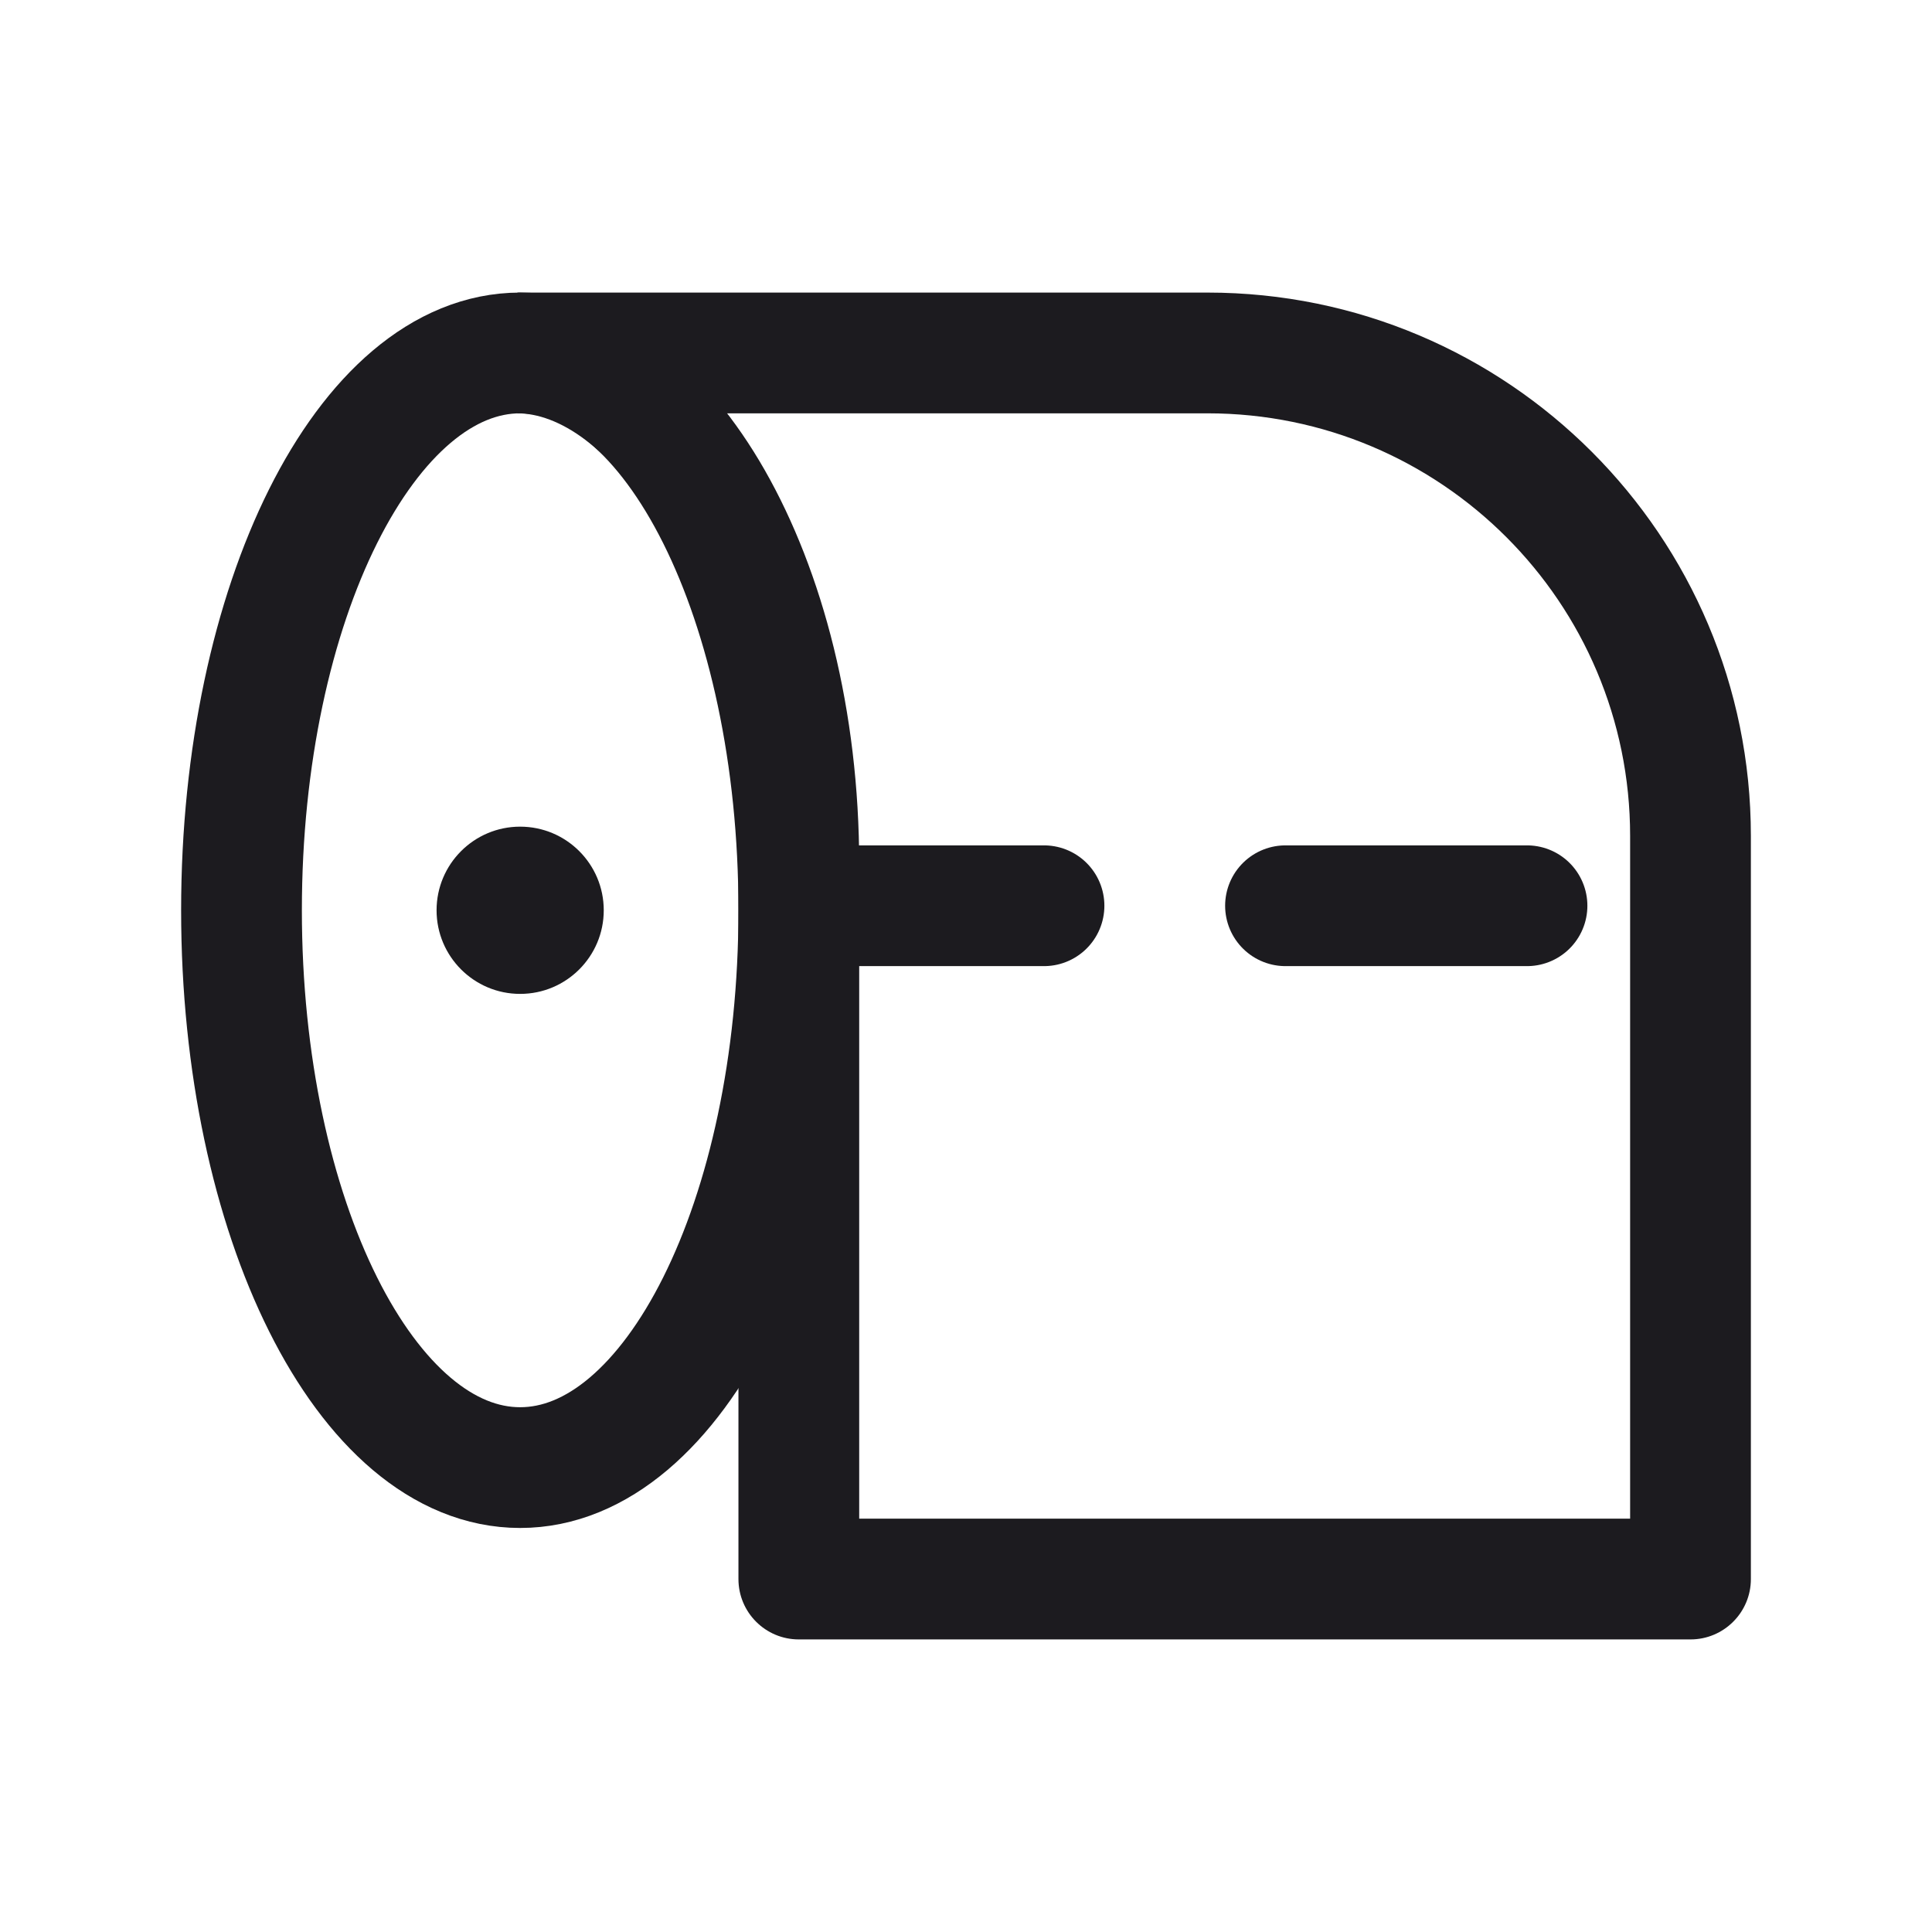 <svg width="32" height="32" viewBox="0 0 32 32" fill="none" xmlns="http://www.w3.org/2000/svg">
<path d="M8.615 16.462C9.38 16.462 10 15.842 10 15.077C10 14.312 9.38 13.692 8.615 13.692C7.851 13.692 7.231 14.312 7.231 15.077C7.231 15.842 7.851 16.462 8.615 16.462Z" fill="#1C1B1F"/>
<path d="M8.615 24.308C11.164 24.308 13.231 20.175 13.231 15.077C13.231 9.979 11.164 5.846 8.615 5.846C6.066 5.846 4 9.979 4 15.077C4 20.175 6.066 24.308 8.615 24.308Z" stroke="#1C1B1F" stroke-width="2" stroke-linecap="round" stroke-linejoin="round"/>
<path d="M28 26.154V27.154C28.552 27.154 29 26.706 29 26.154H28ZM13.231 26.154H12.231C12.231 26.706 12.678 27.154 13.231 27.154V26.154ZM8.571 6.846H20V4.846H8.571V6.846ZM27 13.846V26.154H29V13.846H27ZM28 25.154H13.231V27.154H28V25.154ZM14.231 26.154V14.319H12.231V26.154H14.231ZM14.231 14.319C14.231 11.766 13.629 9.472 12.664 7.782C11.726 6.14 10.295 4.846 8.571 4.846V6.846C9.233 6.846 10.133 7.383 10.927 8.775C11.695 10.119 12.231 12.061 12.231 14.319H14.231ZM20 6.846C23.866 6.846 27 9.98 27 13.846H29C29 8.876 24.971 4.846 20 4.846V6.846Z" fill="#1C1B1F"/>
<path d="M13.292 15.002H27.828" stroke="#1C1B1F" stroke-width="2" stroke-linecap="round" stroke-dasharray="4 4"/>
</svg>

